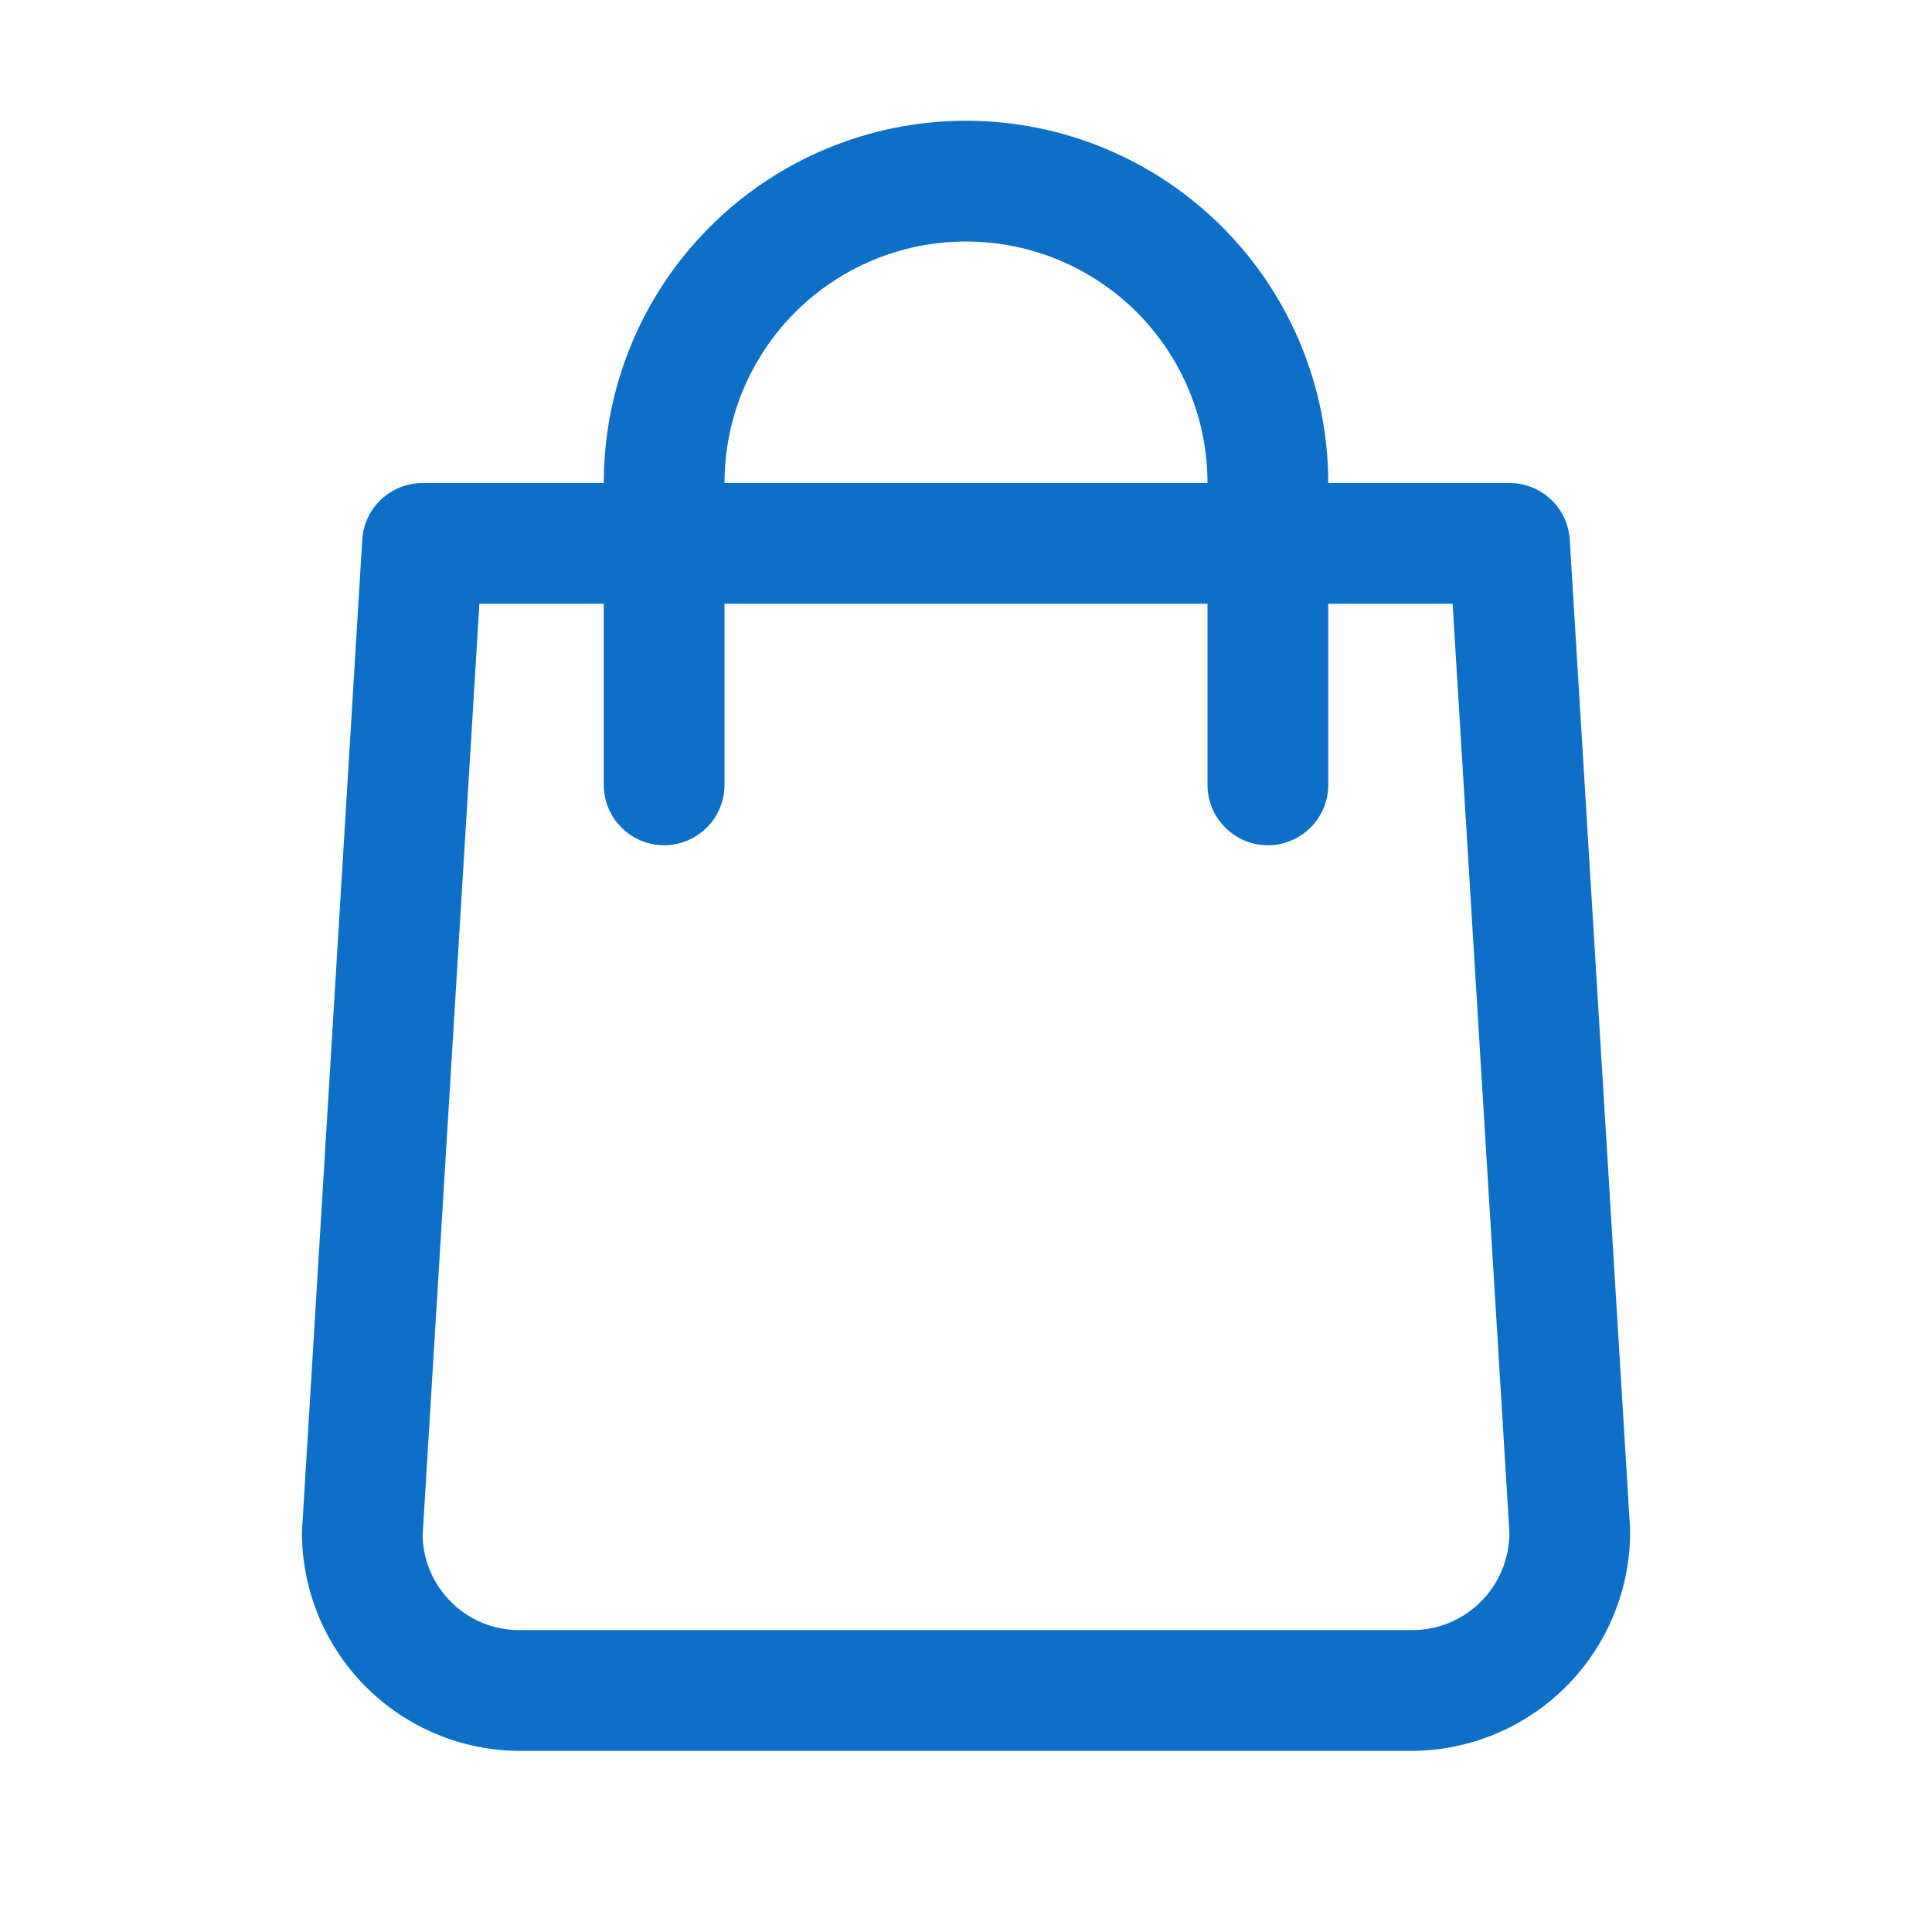 <svg width="30" height="30" viewBox="0 0 30 30" fill="none" xmlns="http://www.w3.org/2000/svg">
<path d="M24.375 8.381C24.361 8.142 24.256 7.918 24.081 7.754C23.907 7.591 23.677 7.5 23.438 7.5H20.625C20.625 6.008 20.032 4.577 18.977 3.523C17.923 2.468 16.492 1.875 15 1.875C13.508 1.875 12.077 2.468 11.023 3.523C9.968 4.577 9.375 6.008 9.375 7.5H6.562C6.323 7.5 6.093 7.591 5.919 7.754C5.744 7.918 5.639 8.142 5.625 8.381L4.688 23.794C4.688 24.694 5.045 25.557 5.682 26.194C6.318 26.83 7.181 27.188 8.081 27.188H21.919C22.369 27.186 22.814 27.096 23.229 26.921C23.644 26.747 24.02 26.492 24.336 26.171C24.651 25.85 24.9 25.47 25.068 25.052C25.236 24.634 25.319 24.188 25.312 23.738L24.375 8.381ZM15 3.75C15.995 3.75 16.948 4.145 17.652 4.848C18.355 5.552 18.75 6.505 18.75 7.5H11.25C11.25 6.505 11.645 5.552 12.348 4.848C13.052 4.145 14.005 3.75 15 3.75ZM21.919 25.312H8.081C7.687 25.318 7.306 25.167 7.022 24.893C6.737 24.619 6.572 24.245 6.562 23.85L7.444 9.375H9.375V12.188C9.375 12.436 9.474 12.675 9.65 12.85C9.825 13.026 10.064 13.125 10.312 13.125C10.561 13.125 10.8 13.026 10.975 12.85C11.151 12.675 11.25 12.436 11.25 12.188V9.375H18.75V12.188C18.75 12.436 18.849 12.675 19.025 12.85C19.2 13.026 19.439 13.125 19.688 13.125C19.936 13.125 20.175 13.026 20.35 12.85C20.526 12.675 20.625 12.436 20.625 12.188V9.375H22.556L23.438 23.794C23.439 23.994 23.4 24.192 23.324 24.376C23.248 24.561 23.137 24.729 22.995 24.87C22.854 25.012 22.686 25.123 22.501 25.199C22.317 25.275 22.119 25.314 21.919 25.312Z" fill="#0E6FC8"/>
</svg>
